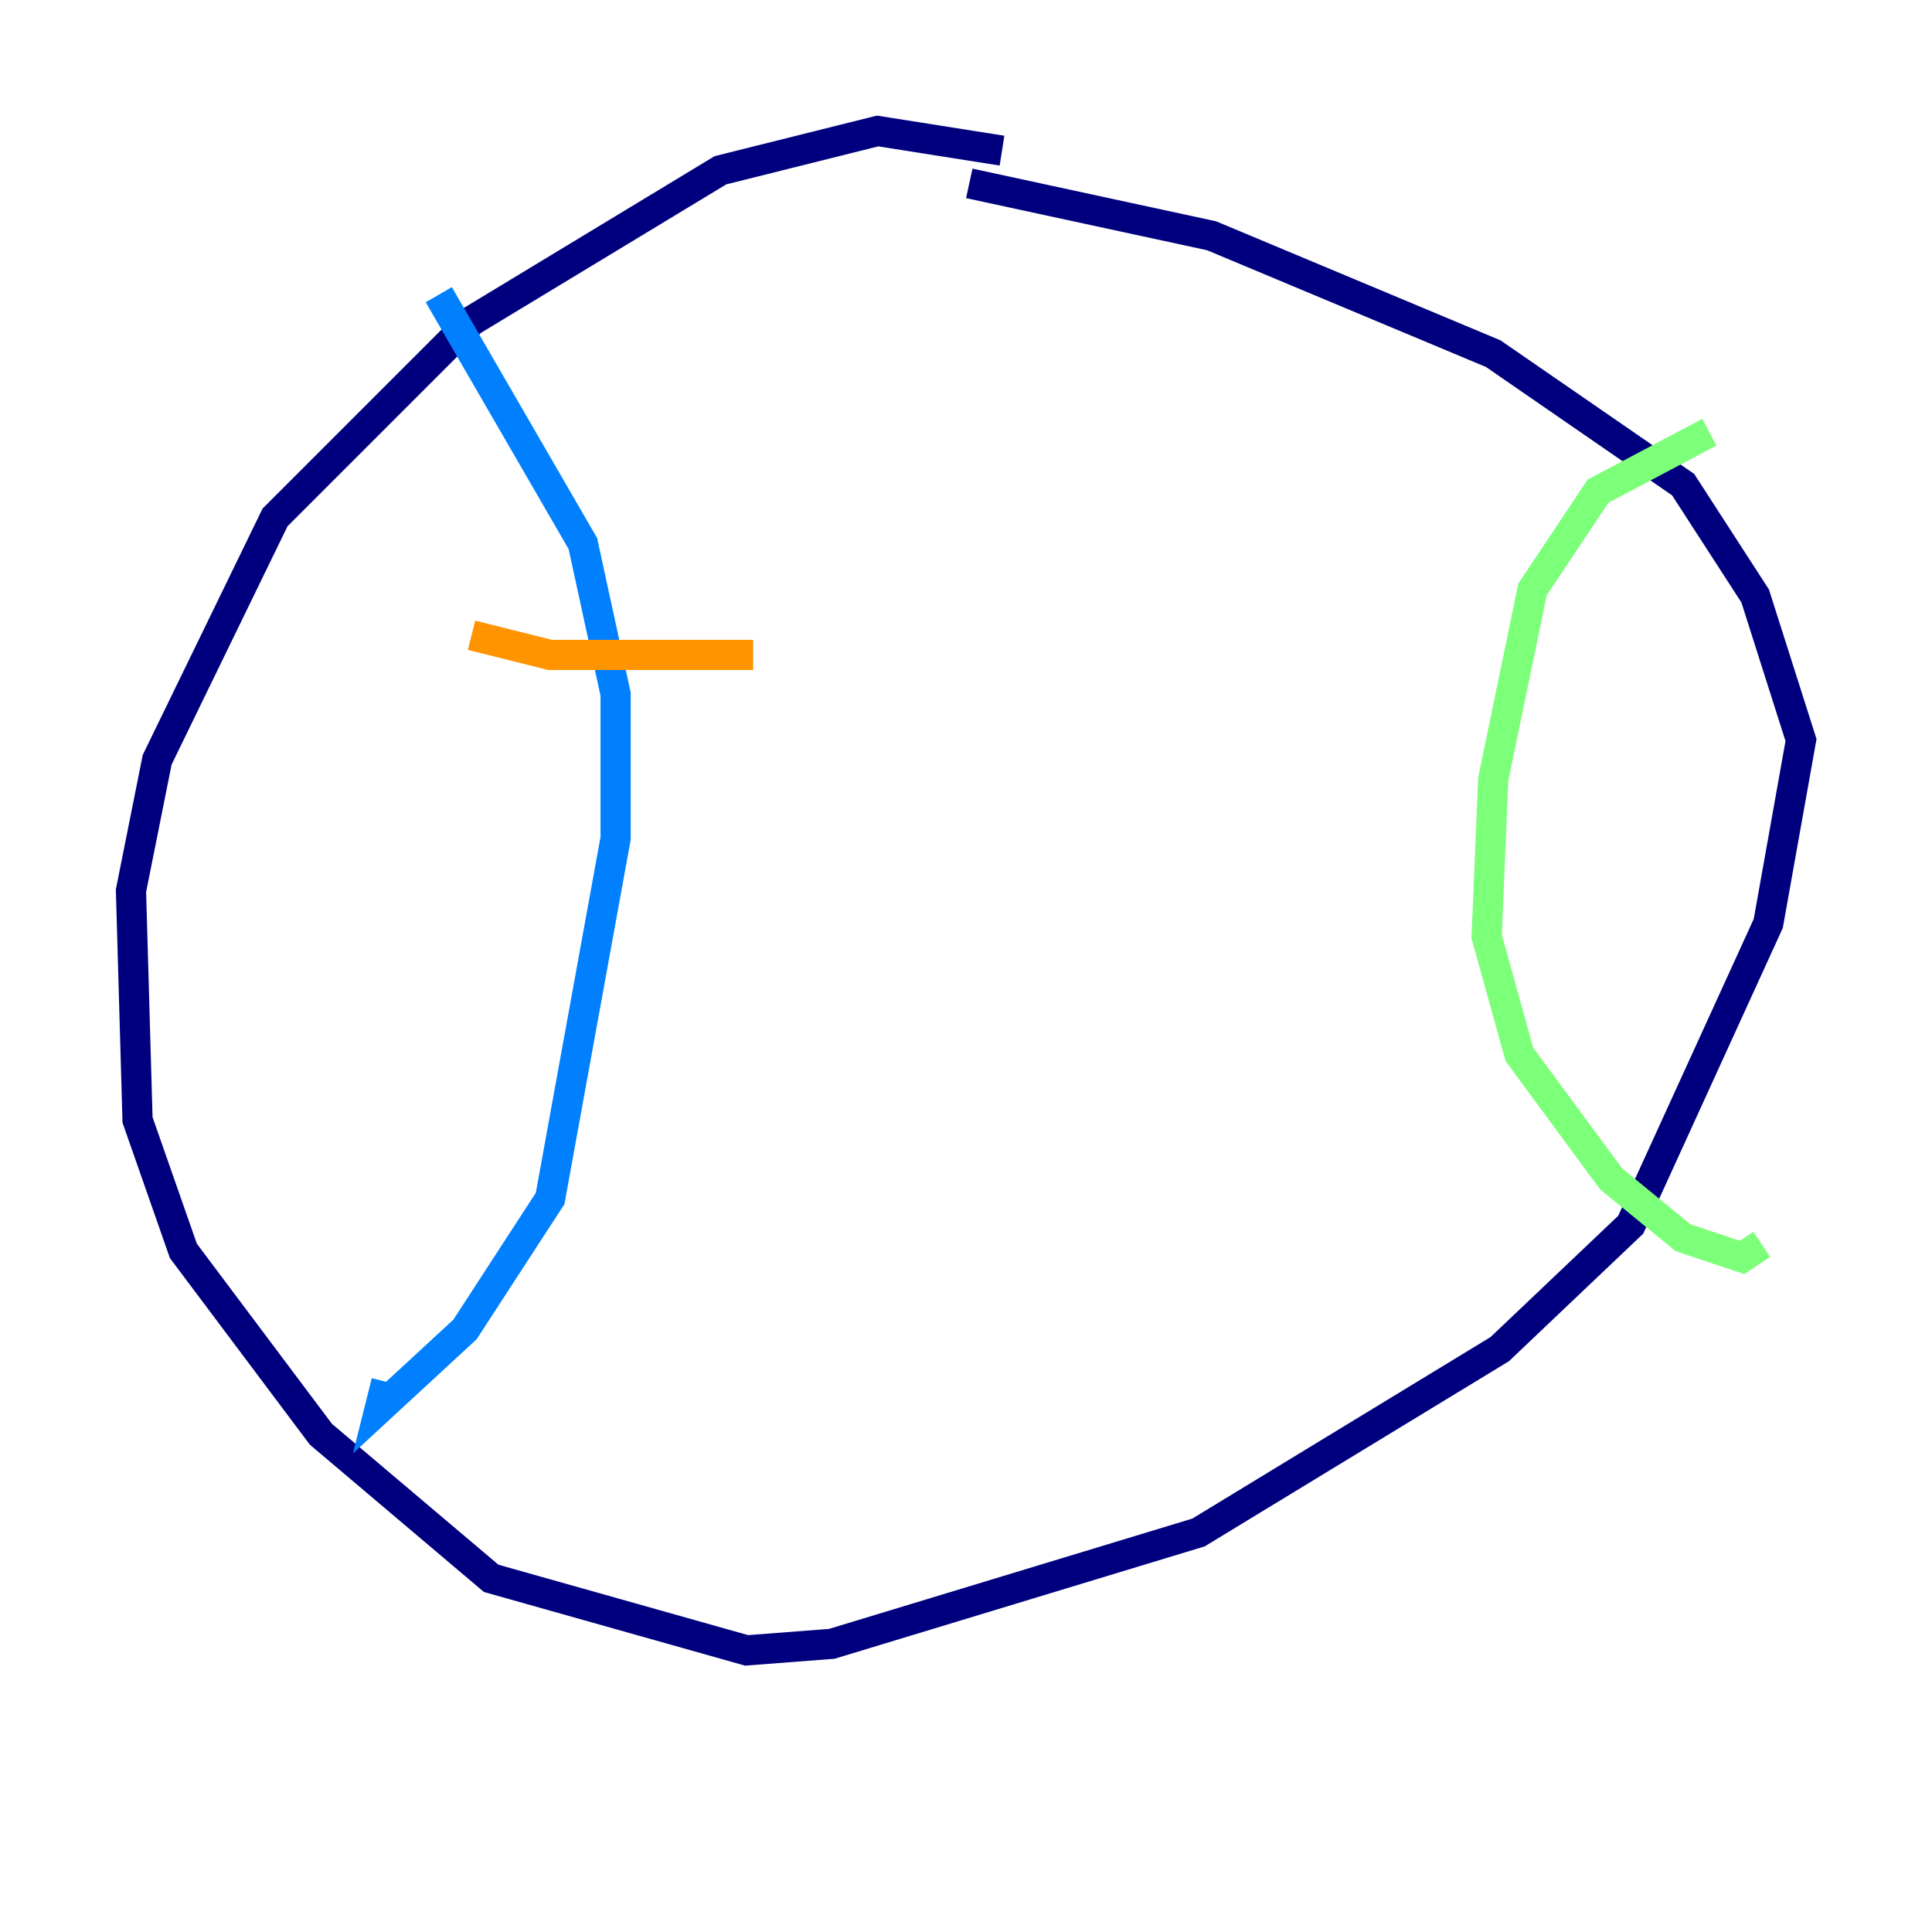 <?xml version="1.0" encoding="utf-8" ?>
<svg baseProfile="tiny" height="128" version="1.2" viewBox="0,0,128,128" width="128" xmlns="http://www.w3.org/2000/svg" xmlns:ev="http://www.w3.org/2001/xml-events" xmlns:xlink="http://www.w3.org/1999/xlink"><defs /><polyline fill="none" points="66.386,9.98 58.142,8.678 47.729,11.281 31.241,21.261 18.224,34.278 10.414,50.332 8.678,59.01 9.112,74.197 12.149,82.875 21.261,95.024 32.542,104.57 49.464,109.342 55.105,108.909 79.403,101.532 99.363,89.383 108.041,81.139 117.153,61.18 119.322,49.031 116.285,39.485 111.512,32.108 98.929,23.43 80.271,15.62 64.217,12.149" stroke="#00007f" stroke-width="2" /><polyline fill="none" points="29.071,19.525 38.617,36.014 40.786,45.993 40.786,55.539 36.447,79.403 30.807,88.081 25.166,93.288 25.6,91.552" stroke="#0080ff" stroke-width="2" /><polyline fill="none" points="113.248,28.637 105.871,32.542 101.532,39.051 98.929,51.634 98.495,62.047 100.664,69.858 106.739,78.102 111.512,82.007 115.417,83.308 116.719,82.441" stroke="#7cff79" stroke-width="2" /><polyline fill="none" points="31.241,42.088 36.447,43.39 49.898,43.39" stroke="#ff9400" stroke-width="2" /><polyline fill="none" points="33.844,64.217 33.844,64.217" stroke="#7f0000" stroke-width="2" /></svg>